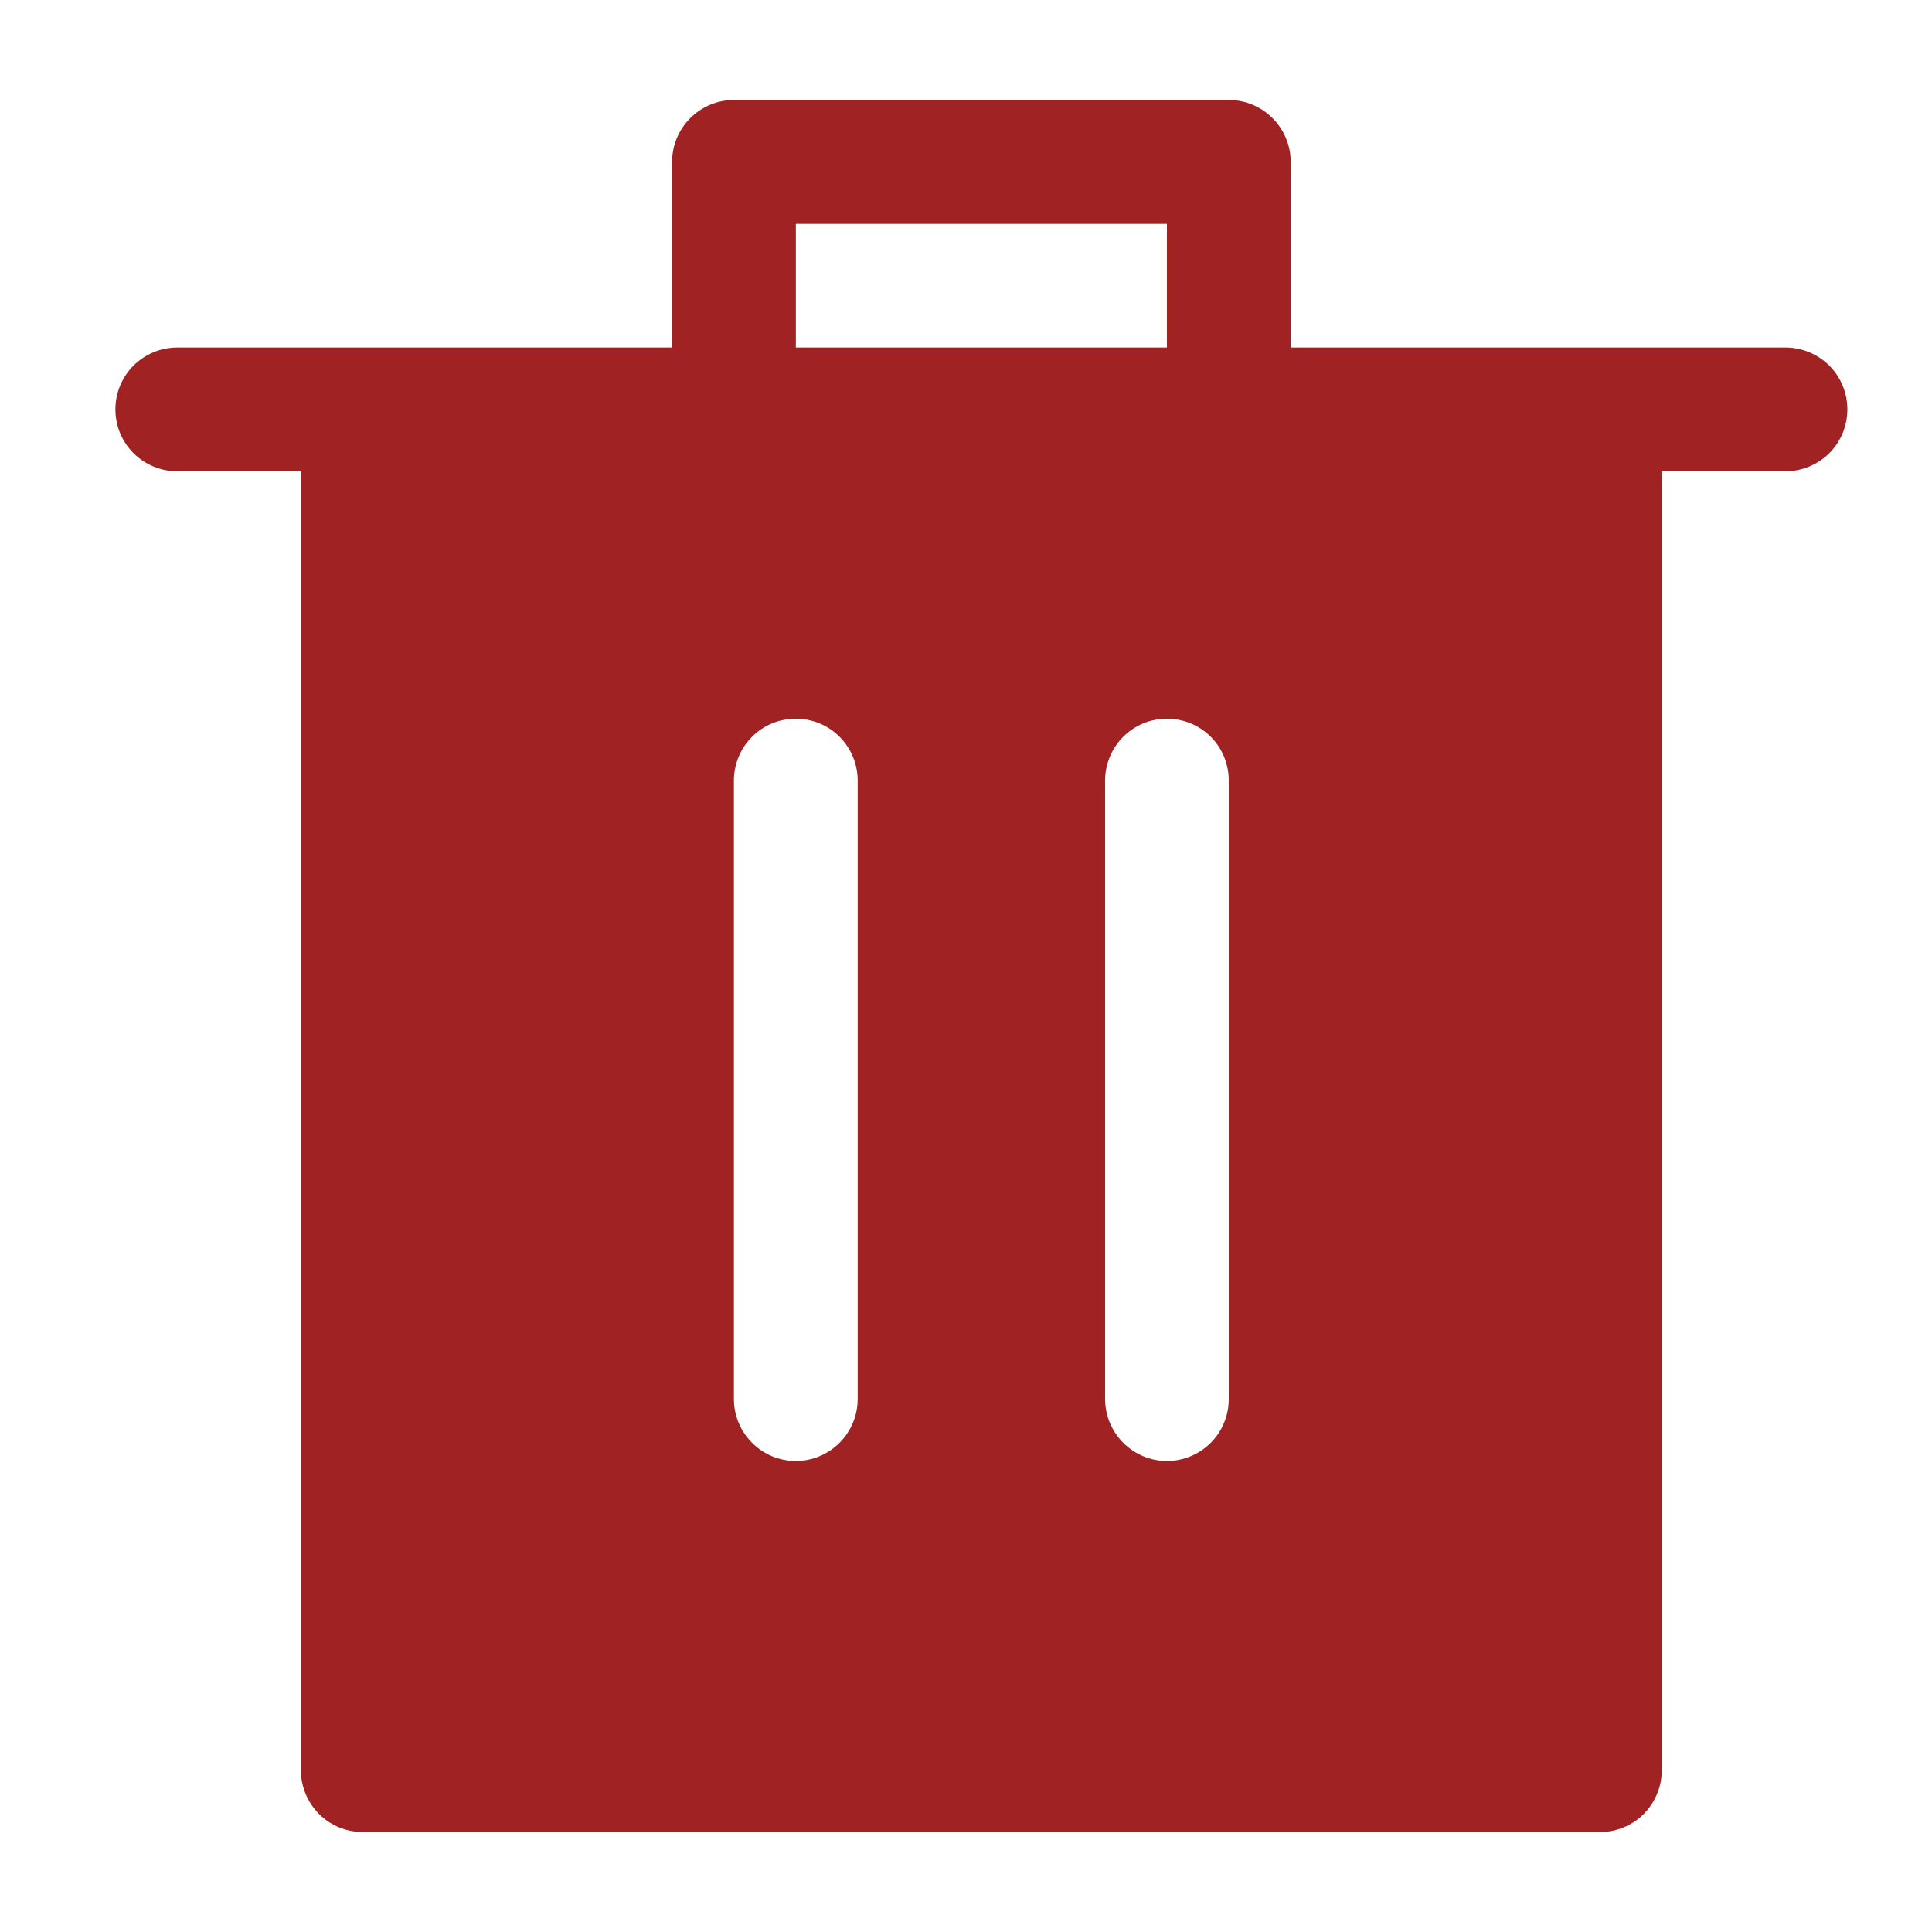 <svg width="15" height="15" viewBox="0 0 15 15" fill="none" xmlns="http://www.w3.org/2000/svg">
<path d="M5.218 2.698V1.257C5.218 1.129 5.269 1.007 5.359 0.917C5.449 0.827 5.571 0.776 5.698 0.776H9.54C9.668 0.776 9.79 0.827 9.88 0.917C9.97 1.007 10.021 1.129 10.021 1.257V2.698H13.863C13.99 2.698 14.113 2.749 14.203 2.839C14.293 2.929 14.343 3.051 14.343 3.179C14.343 3.306 14.293 3.428 14.203 3.518C14.113 3.608 13.99 3.659 13.863 3.659H1.376C1.248 3.659 1.126 3.608 1.036 3.518C0.946 3.428 0.896 3.306 0.896 3.179C0.896 3.051 0.946 2.929 1.036 2.839C1.126 2.749 1.248 2.698 1.376 2.698H5.218ZM6.179 2.698H9.06V1.738H6.179V2.698ZM2.817 14.224C2.689 14.224 2.567 14.174 2.477 14.084C2.387 13.993 2.336 13.871 2.336 13.744V3.659H12.902V13.744C12.902 13.871 12.852 13.993 12.762 14.084C12.672 14.174 12.55 14.224 12.422 14.224H2.817ZM6.179 11.343C6.306 11.343 6.428 11.292 6.518 11.202C6.608 11.112 6.659 10.99 6.659 10.862V6.06C6.659 5.933 6.608 5.81 6.518 5.72C6.428 5.63 6.306 5.58 6.179 5.58C6.051 5.58 5.929 5.63 5.839 5.72C5.749 5.81 5.698 5.933 5.698 6.06V10.862C5.698 10.99 5.749 11.112 5.839 11.202C5.929 11.292 6.051 11.343 6.179 11.343ZM9.06 11.343C9.188 11.343 9.31 11.292 9.4 11.202C9.49 11.112 9.54 10.99 9.54 10.862V6.06C9.54 5.933 9.49 5.81 9.4 5.72C9.31 5.63 9.188 5.58 9.06 5.58C8.933 5.58 8.811 5.63 8.721 5.72C8.631 5.81 8.58 5.933 8.58 6.06V10.862C8.58 10.99 8.631 11.112 8.721 11.202C8.811 11.292 8.933 11.343 9.06 11.343Z" fill="#A02222"/>
</svg>
